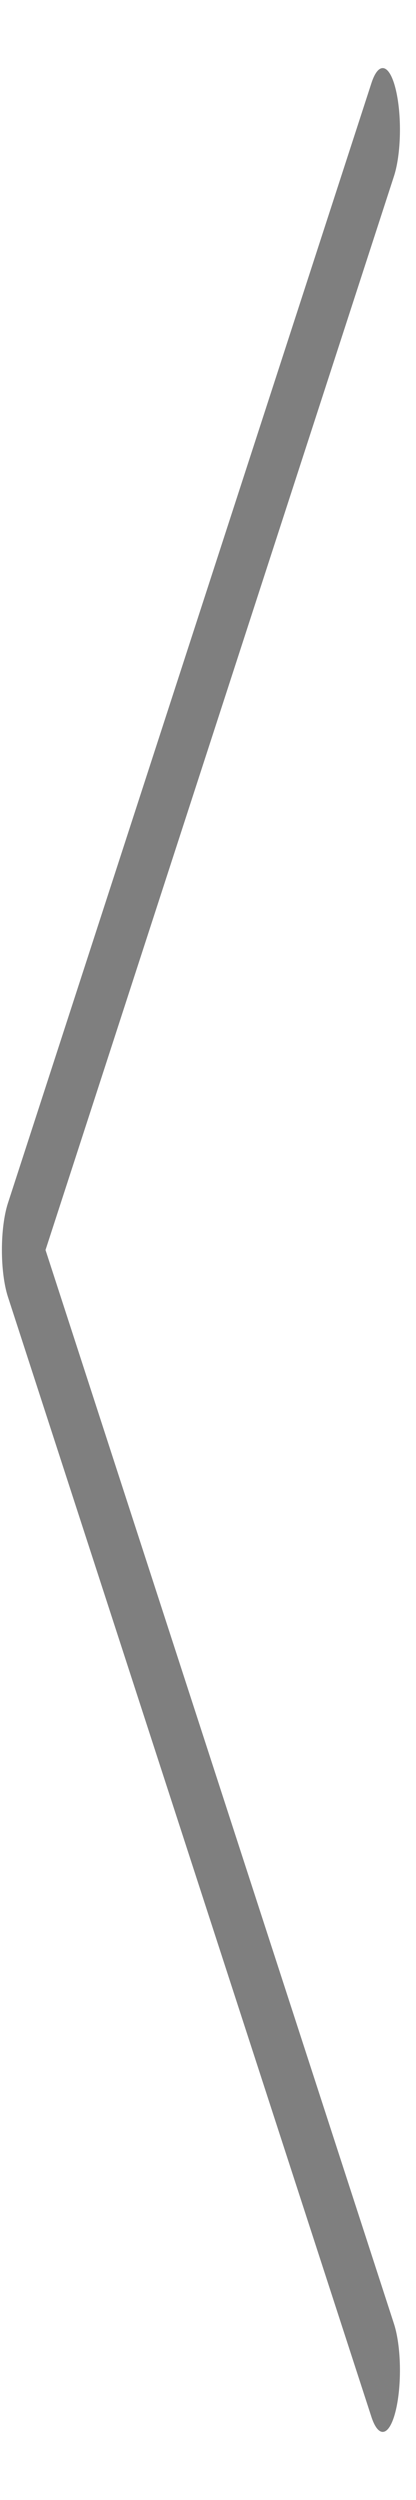 ﻿<?xml version="1.0" encoding="utf-8"?>
<svg version="1.1" xmlns:xlink="http://www.w3.org/1999/xlink" width="7px" height="42px" xmlns="http://www.w3.org/2000/svg">
  <g transform="matrix(1 0 0 1 -782 -439 )">
    <path d="M 6.25 40.605  C 6.303 40.767  6.37 40.856  6.44 40.856  C 6.521 40.856  6.602 40.735  6.659 40.498  C 6.764 40.066  6.751 39.413  6.629 39.039  L 0.766 21  L 6.629 2.961  C 6.751 2.587  6.764 1.934  6.659 1.502  C 6.555 1.07  6.371 1.022  6.25 1.396  L 0.132 20.217  C 0.069 20.414  0.032 20.699  0.032 21  C 0.032 21.301  0.069 21.586  0.132 21.783  L 6.25 40.605  Z " fill-rule="nonzero" fill="#7f7f7f" stroke="none" transform="matrix(1 0 0 1 782 439 )" />
  </g>
</svg>